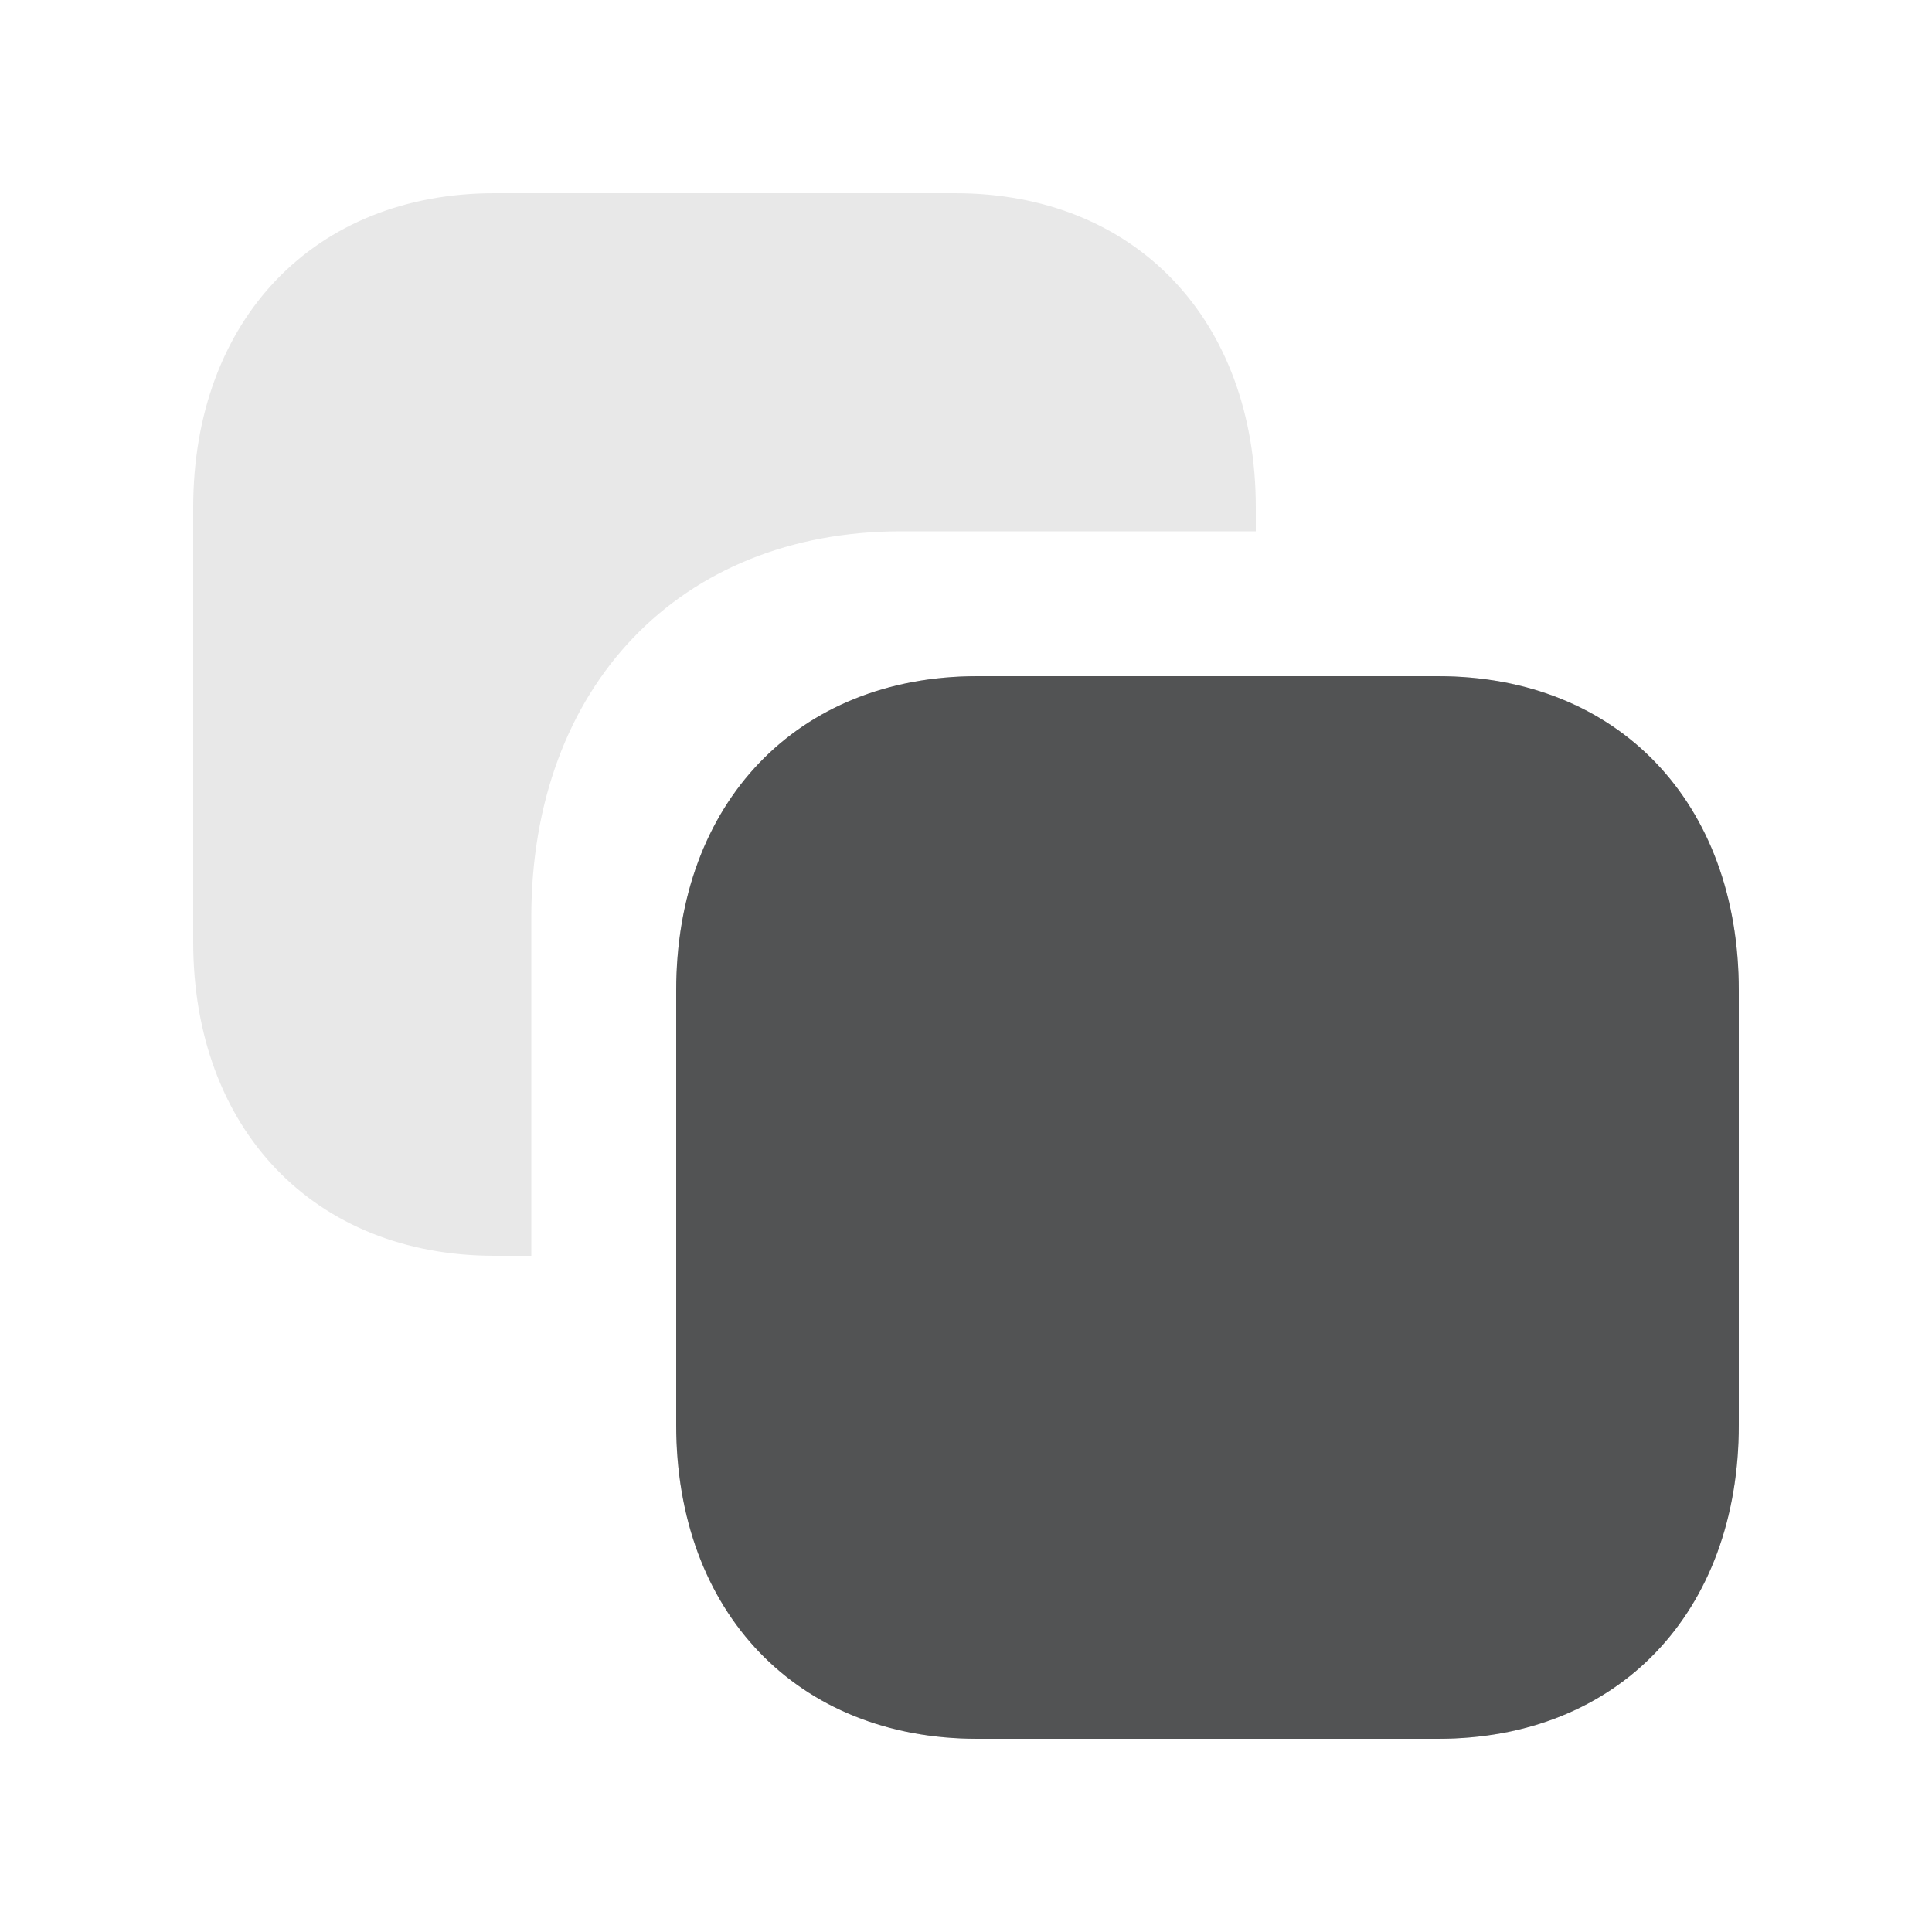 <svg width="20" height="20" viewBox="0 0 20 20" fill="none" xmlns="http://www.w3.org/2000/svg">
<path d="M14.887 7H10.118C8.254 7 7 8.309 7 10.256V14.749C7 16.691 8.254 18 10.118 18H14.887C16.752 18 18 16.691 18 14.749V10.256C18 8.309 16.752 7 14.887 7Z" fill="#202123"/>
<path opacity="0.25" d="M14.887 7H10.118C8.254 7 7 8.309 7 10.256V14.749C7 16.691 8.254 18 10.118 18H14.887C16.752 18 18 16.691 18 14.749V10.256C18 8.309 16.752 7 14.887 7Z" fill="#E8E8E8"/>
<path fill-rule="evenodd" clip-rule="evenodd" d="M5.119 2H9.887C11.752 2 13 3.309 13 5.256V5.5H9.327C7.039 5.5 5.5 7.106 5.5 9.496V13H5.119C3.254 13 2 11.691 2 9.749V5.256C2 3.309 3.254 2 5.119 2Z" fill="#E8E8E8"/>
</svg>
